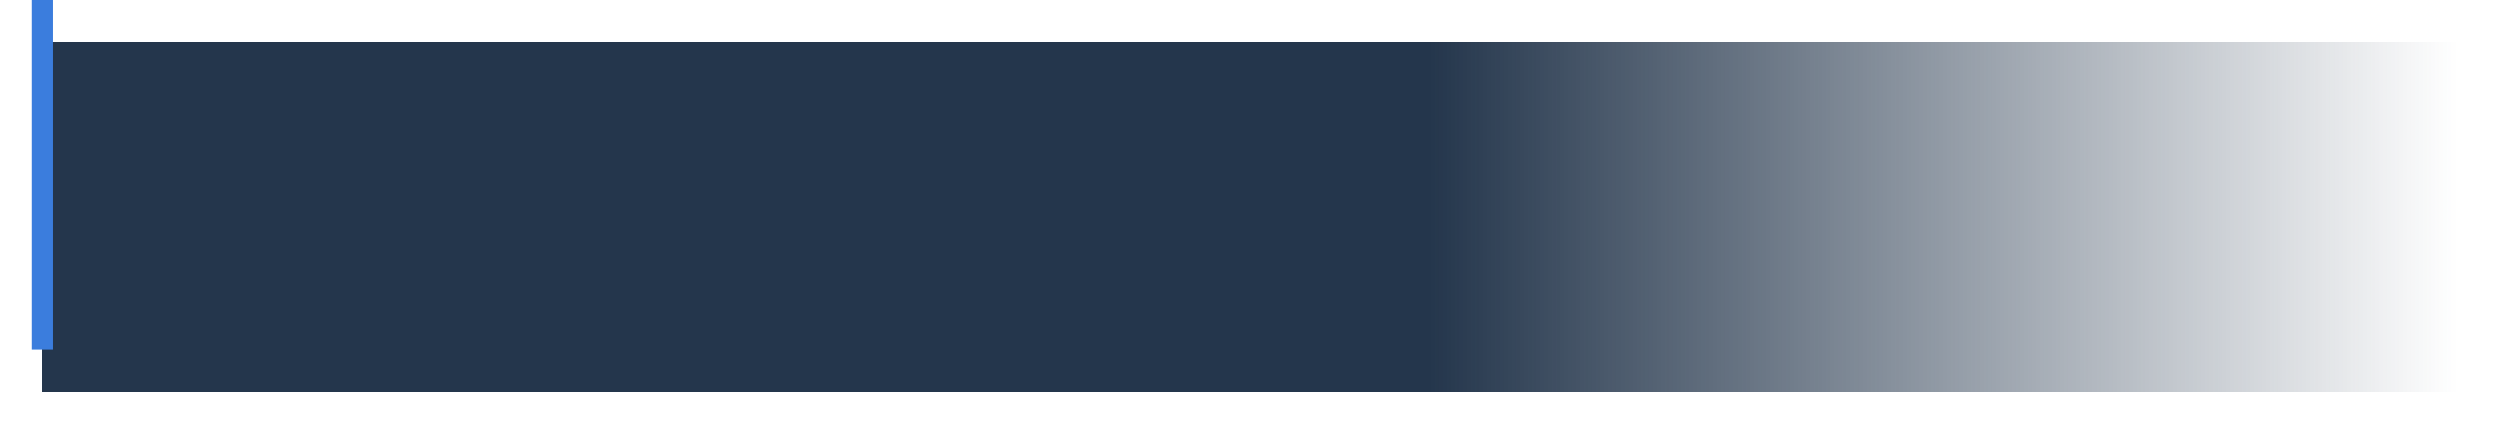 <svg width="236" height="41" viewBox="0 0 236 41" fill="none" xmlns="http://www.w3.org/2000/svg">
<g filter="url(#filter0_d_33_105)">
<rect x="4" width="228" height="33" fill="url(#paint0_linear_33_105)" shape-rendering="crispEdges"/>
</g>
<rect x="3" width="2" height="33" fill="#3B7DDD"/>
<defs>
<filter id="filter0_d_33_105" x="0" y="0" width="236" height="41" filterUnits="userSpaceOnUse" color-interpolation-filters="sRGB">
<feFlood flood-opacity="0" result="BackgroundImageFix"/>
<feColorMatrix in="SourceAlpha" type="matrix" values="0 0 0 0 0 0 0 0 0 0 0 0 0 0 0 0 0 0 127 0" result="hardAlpha"/>
<feOffset dy="4"/>
<feGaussianBlur stdDeviation="2"/>
<feComposite in2="hardAlpha" operator="out"/>
<feColorMatrix type="matrix" values="0 0 0 0 0 0 0 0 0 0 0 0 0 0 0 0 0 0 0.25 0"/>
<feBlend mode="normal" in2="BackgroundImageFix" result="effect1_dropShadow_33_105"/>
<feBlend mode="normal" in="SourceGraphic" in2="effect1_dropShadow_33_105" result="shape"/>
</filter>
<linearGradient id="paint0_linear_33_105" x1="97.5" y1="33" x2="232" y2="33" gradientUnits="userSpaceOnUse">
<stop offset="0.278" stop-color="#24364C"/>
<stop offset="1" stop-color="#24364C" stop-opacity="0"/>
</linearGradient>
</defs>
</svg>
